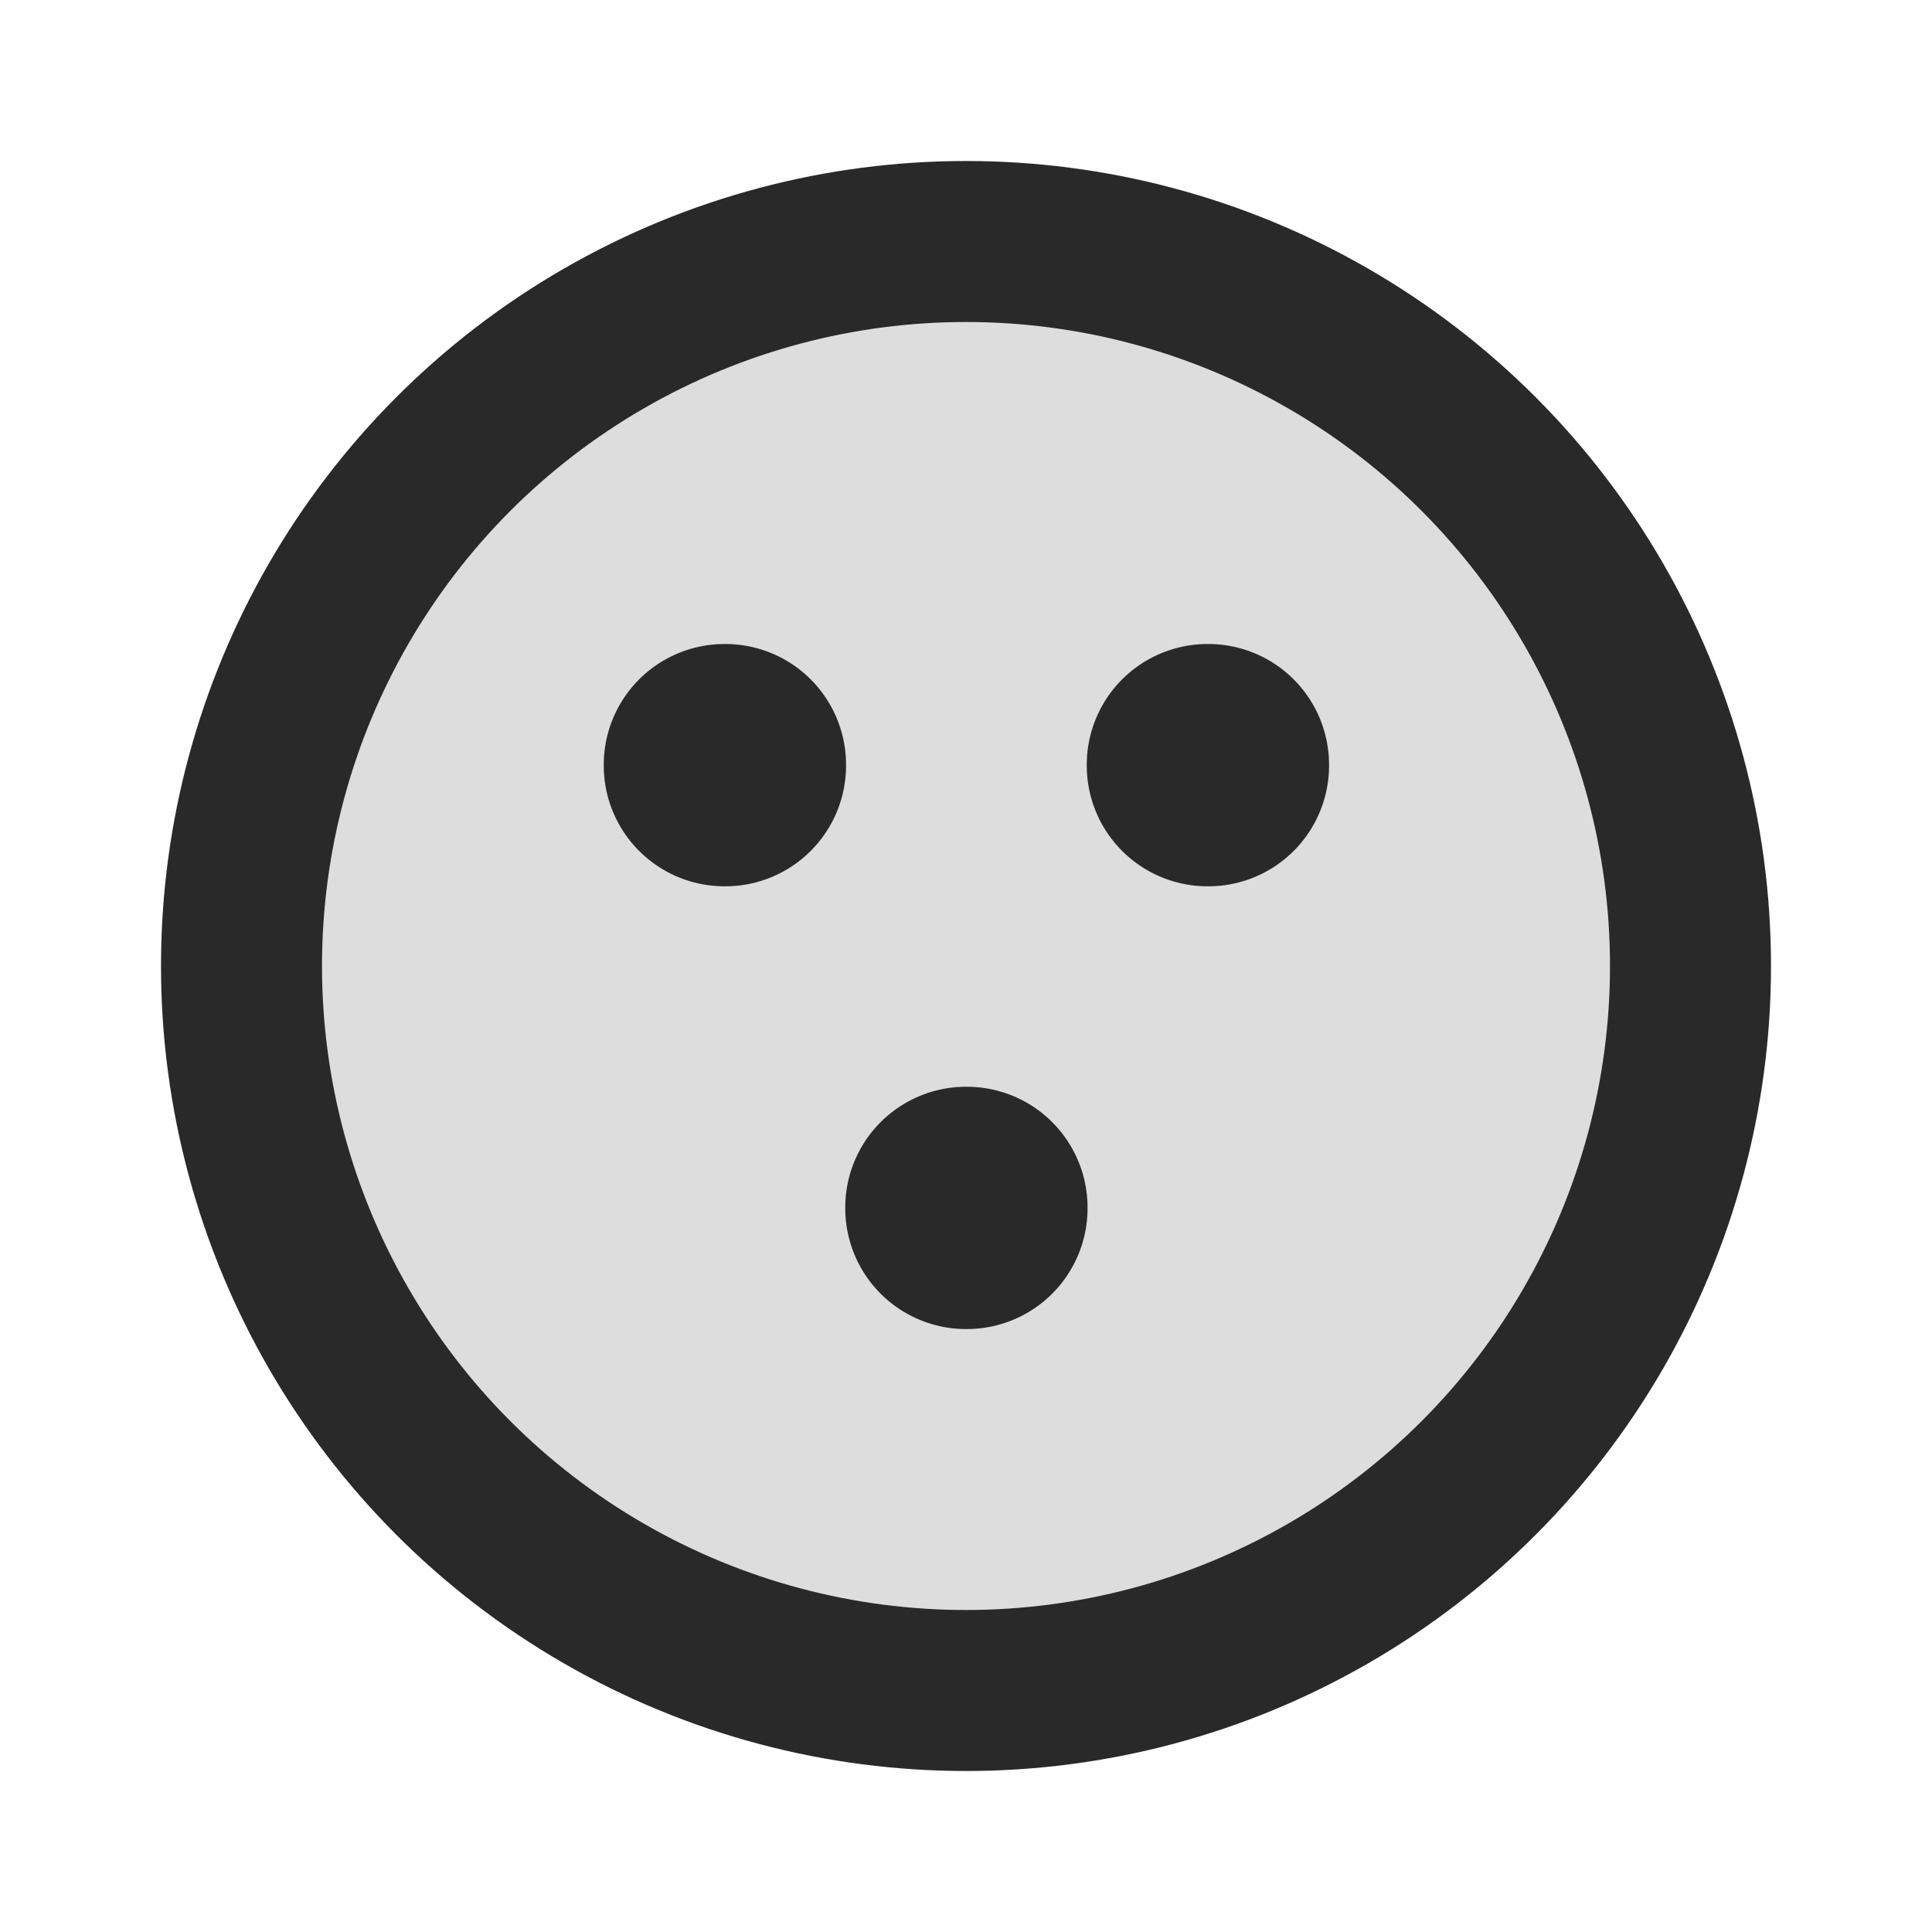 <svg width="24" height="24" viewBox="0 0 24 24" fill="none" xmlns="http://www.w3.org/2000/svg">
<circle opacity="0.16" cx="12" cy="12" r="9" fill="#292929"/>
<circle cx="12" cy="12" r="9" stroke="#292929" stroke-width="2" stroke-linecap="round" stroke-linejoin="round"/>
<rect x="9" y="9.5" width="0.01" height="0.01" stroke="#292929" stroke-width="3" stroke-linejoin="round"/>
<rect x="15" y="9.5" width="0.01" height="0.01" stroke="#292929" stroke-width="3" stroke-linejoin="round"/>
<rect x="12" y="15" width="0.01" height="0.01" stroke="#292929" stroke-width="3" stroke-linejoin="round"/>
</svg>
